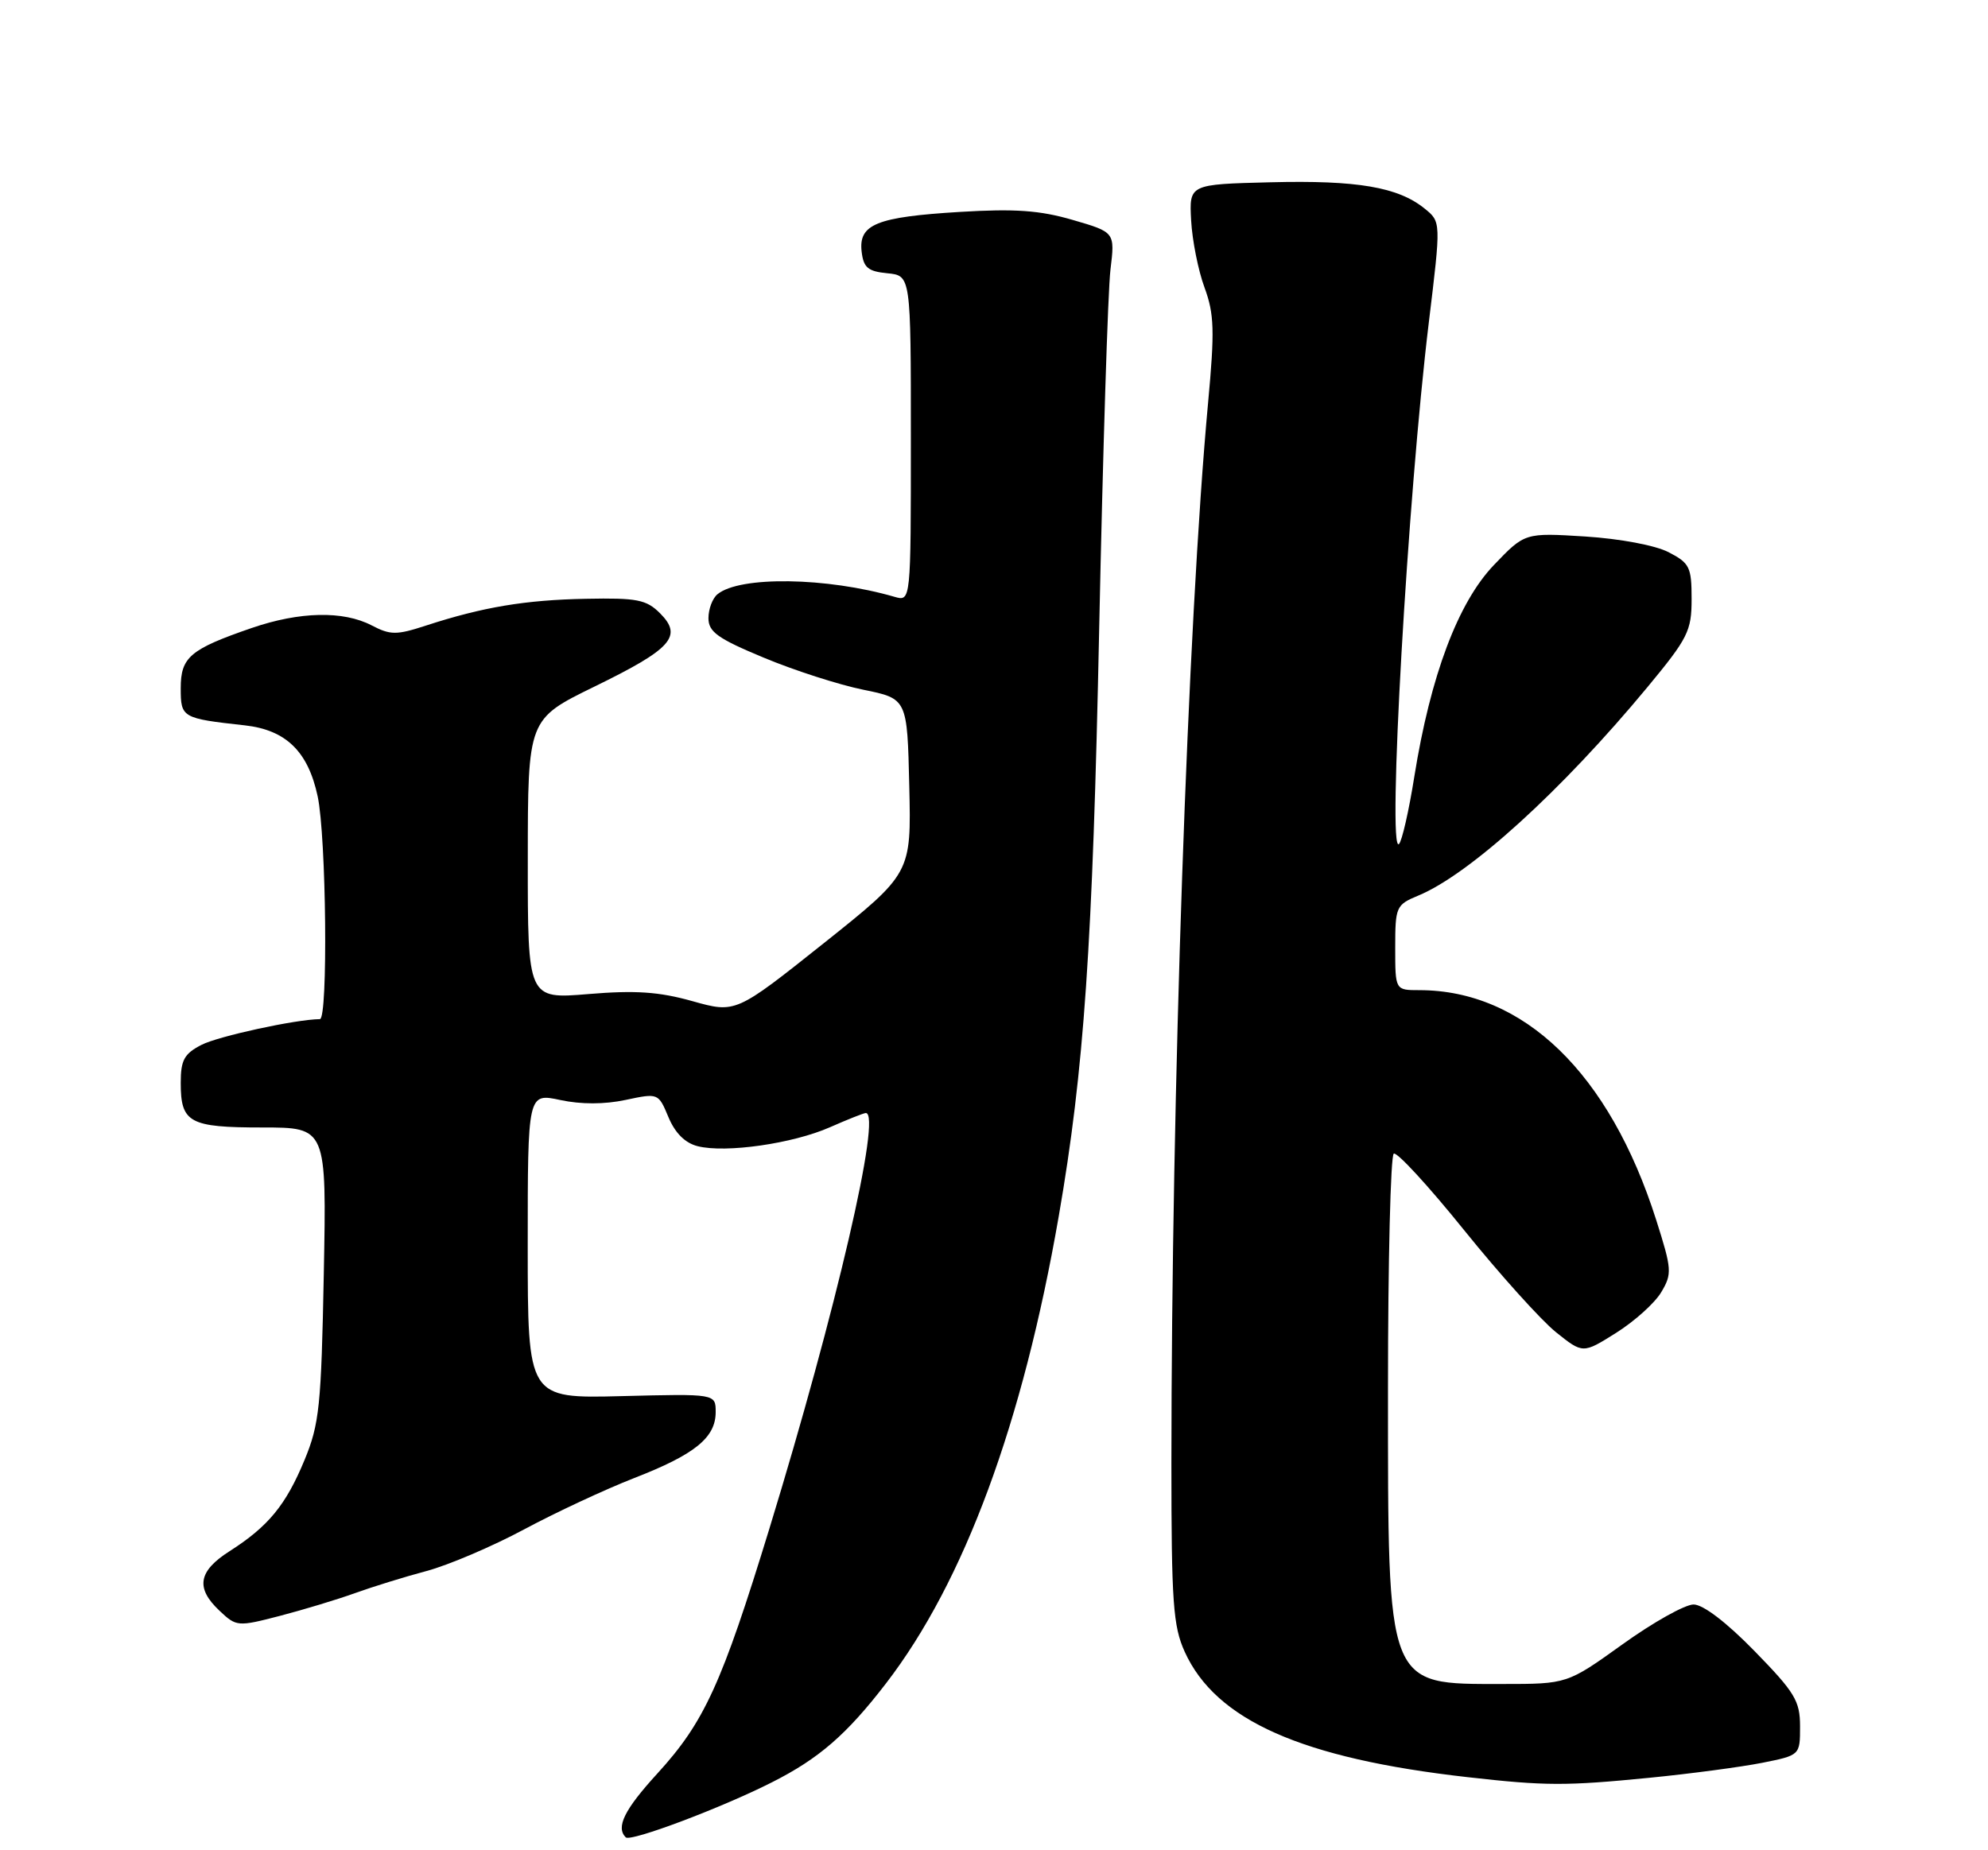 <?xml version="1.0" encoding="UTF-8" standalone="no"?>
<!DOCTYPE svg PUBLIC "-//W3C//DTD SVG 1.1//EN" "http://www.w3.org/Graphics/SVG/1.1/DTD/svg11.dtd" >
<svg xmlns="http://www.w3.org/2000/svg" xmlns:xlink="http://www.w3.org/1999/xlink" version="1.1" viewBox="0 0 275 256">
 <g >
 <path fill="currentColor"
d=" M 106.79 246.60 C 113.30 243.31 117.12 239.99 122.56 232.92 C 133.38 218.86 141.48 196.94 146.46 168.26 C 149.96 148.07 151.15 130.80 152.05 87.00 C 152.56 62.52 153.26 40.17 153.61 37.31 C 154.24 32.13 154.24 32.13 148.39 30.43 C 143.84 29.10 140.38 28.86 132.79 29.32 C 121.25 30.02 118.75 31.03 119.19 34.82 C 119.45 37.03 120.06 37.55 122.75 37.81 C 126.00 38.13 126.00 38.13 126.00 60.68 C 126.00 83.23 126.00 83.23 123.75 82.58 C 114.37 79.86 102.33 79.68 99.25 82.22 C 98.56 82.78 98.00 84.27 98.00 85.53 C 98.00 87.43 99.28 88.35 105.66 91.00 C 109.87 92.76 116.06 94.75 119.41 95.43 C 125.50 96.67 125.50 96.67 125.78 108.76 C 126.06 120.85 126.06 120.85 113.92 130.53 C 101.77 140.20 101.77 140.20 95.78 138.52 C 91.15 137.22 87.89 137.00 81.40 137.54 C 73.00 138.24 73.00 138.24 73.01 118.87 C 73.02 99.50 73.02 99.50 82.23 95.00 C 92.92 89.78 94.48 88.04 91.31 84.86 C 89.41 82.96 88.13 82.71 81.05 82.85 C 72.67 83.01 66.79 83.99 58.91 86.56 C 54.83 87.89 54.01 87.88 51.41 86.53 C 47.48 84.48 41.45 84.61 34.82 86.89 C 26.29 89.83 25.00 90.92 25.00 95.22 C 25.00 99.30 25.16 99.40 33.85 100.36 C 39.55 100.99 42.61 103.96 43.94 110.17 C 45.14 115.77 45.39 141.00 44.25 141.01 C 40.91 141.04 30.17 143.38 27.87 144.57 C 25.48 145.80 25.00 146.68 25.00 149.83 C 25.00 155.35 26.19 156.00 36.29 156.00 C 45.18 156.00 45.18 156.00 44.79 176.25 C 44.44 194.53 44.18 197.04 42.13 202.00 C 39.54 208.26 37.11 211.21 31.75 214.63 C 27.41 217.40 27.02 219.73 30.38 222.88 C 32.70 225.07 32.88 225.09 38.70 223.58 C 41.96 222.73 46.63 221.32 49.07 220.44 C 51.51 219.56 55.98 218.17 59.00 217.37 C 62.02 216.56 68.10 213.97 72.50 211.61 C 76.90 209.25 83.75 206.06 87.72 204.51 C 96.11 201.25 99.00 198.92 99.00 195.38 C 99.00 192.84 99.00 192.84 86.00 193.17 C 73.00 193.50 73.00 193.50 73.00 172.37 C 73.00 151.24 73.00 151.24 77.50 152.20 C 80.38 152.82 83.63 152.81 86.53 152.19 C 91.06 151.23 91.07 151.23 92.47 154.58 C 93.39 156.78 94.78 158.16 96.51 158.59 C 100.39 159.57 109.68 158.23 114.80 155.97 C 117.25 154.89 119.49 154.00 119.77 154.00 C 122.01 154.00 115.66 181.36 106.43 211.50 C 99.84 233.00 97.43 238.28 90.93 245.39 C 86.37 250.38 85.16 252.82 86.56 254.22 C 87.22 254.88 99.81 250.14 106.79 246.60 Z  M 228.14 245.98 C 233.84 245.42 240.86 244.48 243.75 243.91 C 249.00 242.86 249.00 242.86 249.00 238.88 C 249.00 235.34 248.30 234.18 242.71 228.45 C 238.83 224.47 235.59 222.00 234.27 222.00 C 233.09 222.00 228.67 224.47 224.46 227.50 C 216.79 233.00 216.79 233.00 207.83 233.00 C 191.70 233.00 192.00 233.79 192.00 192.09 C 192.00 174.51 192.36 159.89 192.80 159.62 C 193.24 159.35 197.63 164.12 202.55 170.23 C 207.47 176.33 213.18 182.67 215.23 184.32 C 218.96 187.31 218.96 187.31 223.57 184.41 C 226.11 182.81 228.92 180.28 229.80 178.79 C 231.32 176.24 231.27 175.62 229.10 168.79 C 222.65 148.51 210.78 137.00 196.32 137.00 C 193.00 137.00 193.00 137.00 193.00 131.12 C 193.00 125.46 193.12 125.19 196.18 123.92 C 203.28 120.99 216.04 109.38 227.87 95.10 C 233.51 88.29 234.00 87.30 234.00 82.87 C 234.00 78.46 233.73 77.91 230.81 76.40 C 228.97 75.45 224.10 74.54 219.28 74.23 C 210.93 73.71 210.93 73.71 206.66 78.17 C 201.69 83.36 197.88 93.48 195.64 107.47 C 194.89 112.20 193.93 116.39 193.52 116.78 C 191.88 118.35 194.72 68.73 197.65 44.60 C 199.34 30.69 199.34 30.69 197.07 28.86 C 193.40 25.88 187.74 24.92 175.77 25.22 C 164.50 25.50 164.50 25.50 164.77 30.50 C 164.92 33.25 165.75 37.43 166.62 39.78 C 167.97 43.45 168.04 45.75 167.11 55.78 C 164.29 86.33 162.05 151.34 162.04 202.50 C 162.04 221.71 162.28 225.01 163.88 228.54 C 168.19 238.03 180.08 243.30 203.00 245.89 C 213.77 247.11 216.58 247.12 228.14 245.98 Z "/>
</g>
</svg>